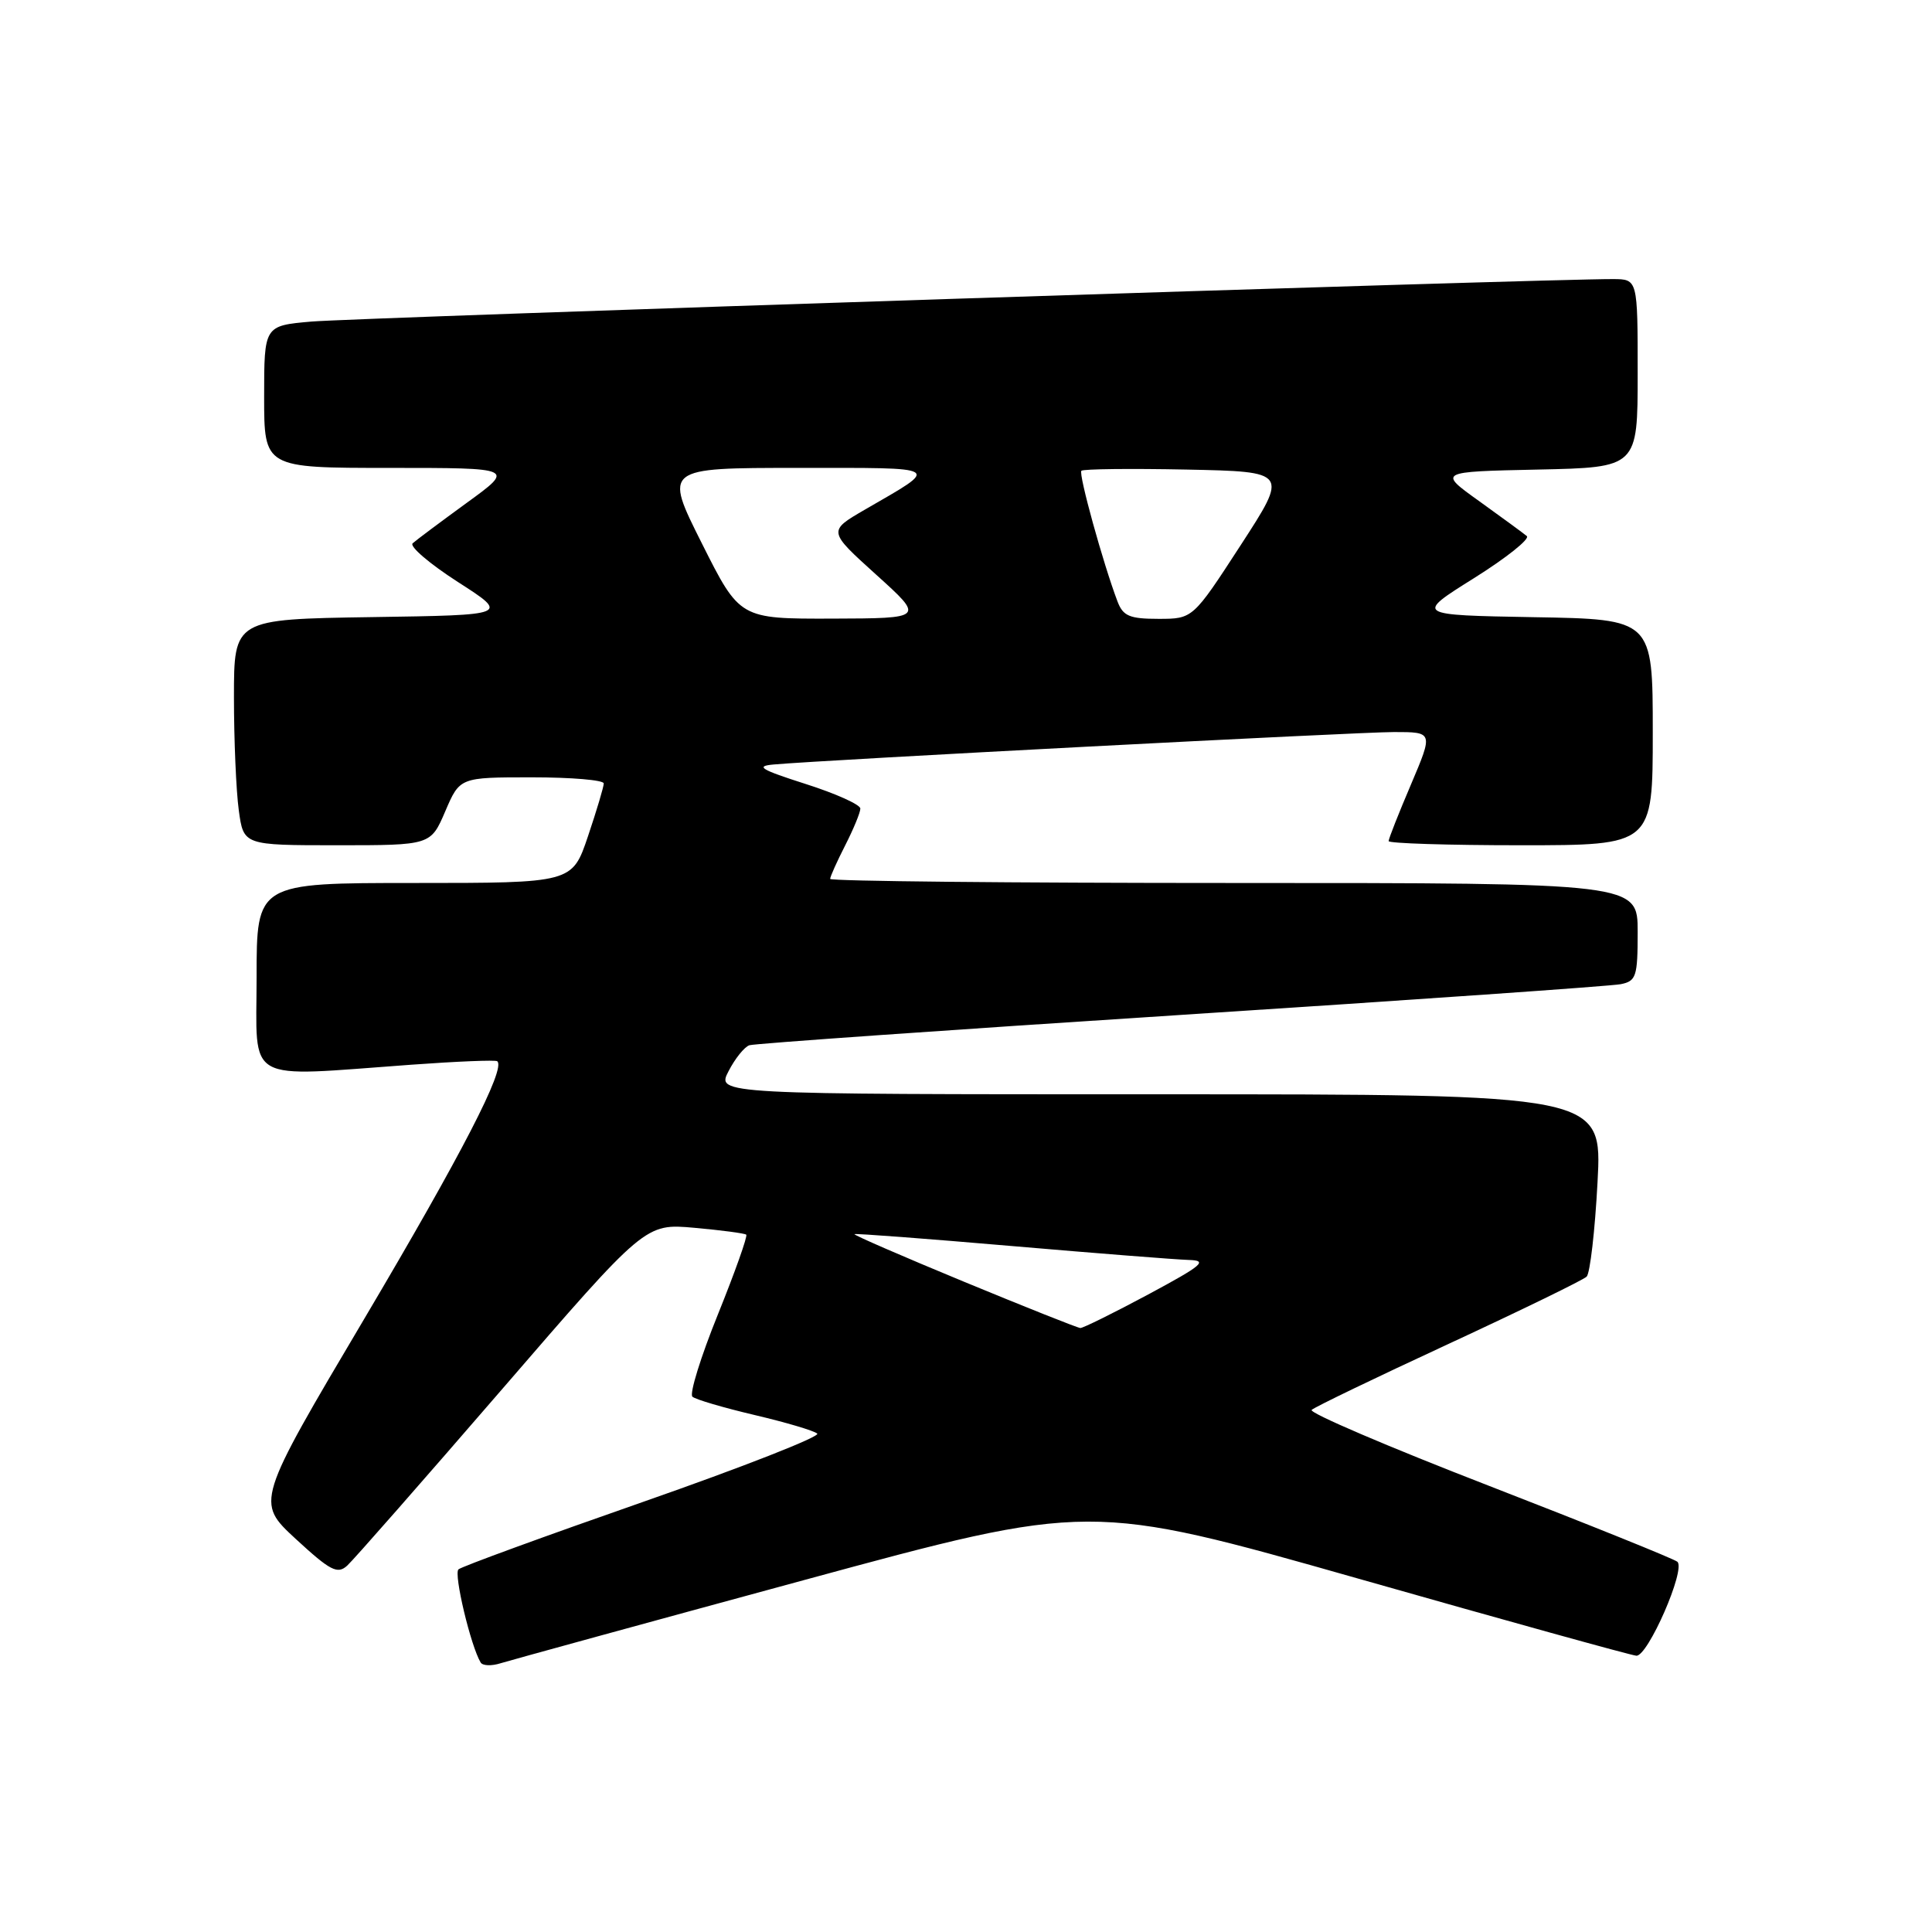 <?xml version="1.0" encoding="UTF-8" standalone="no"?>
<!DOCTYPE svg PUBLIC "-//W3C//DTD SVG 1.1//EN" "http://www.w3.org/Graphics/SVG/1.1/DTD/svg11.dtd" >
<svg xmlns="http://www.w3.org/2000/svg" xmlns:xlink="http://www.w3.org/1999/xlink" version="1.1" viewBox="0 0 256 256">
 <g >
 <path fill="currentColor"
d=" M 106.46 209.39 C 144.41 199.07 144.41 199.07 179.96 209.17 C 199.51 214.73 216.09 219.33 216.82 219.39 C 218.34 219.52 223.40 207.96 222.26 206.94 C 221.84 206.57 210.61 202.04 197.30 196.88 C 183.99 191.72 173.41 187.20 173.80 186.82 C 174.18 186.45 182.36 182.51 191.97 178.06 C 201.57 173.61 209.80 169.60 210.24 169.16 C 210.69 168.71 211.34 163.09 211.68 156.67 C 212.31 145.00 212.31 145.00 153.63 145.00 C 94.95 145.00 94.95 145.00 96.53 141.95 C 97.39 140.27 98.64 138.72 99.30 138.50 C 99.96 138.28 125.70 136.47 156.50 134.48 C 187.30 132.49 213.51 130.66 214.75 130.41 C 216.81 130.00 217.00 129.40 217.00 123.48 C 217.00 117.00 217.00 117.00 163.50 117.00 C 134.07 117.00 110.00 116.76 110.00 116.46 C 110.00 116.16 110.90 114.16 112.00 112.00 C 113.10 109.84 114.00 107.66 114.00 107.14 C 114.00 106.62 110.74 105.15 106.75 103.88 C 100.80 101.98 100.04 101.52 102.50 101.30 C 109.27 100.69 179.89 97.00 184.71 97.00 C 189.91 97.00 189.91 97.00 186.96 103.95 C 185.33 107.77 184.00 111.14 184.00 111.45 C 184.00 111.75 191.88 112.00 201.50 112.00 C 219.00 112.00 219.00 112.00 219.00 97.03 C 219.00 82.05 219.00 82.05 203.25 81.78 C 187.50 81.50 187.50 81.50 195.31 76.61 C 199.60 73.92 202.75 71.41 202.31 71.03 C 201.86 70.66 199.03 68.58 196.02 66.42 C 190.54 62.50 190.54 62.50 203.77 62.22 C 217.00 61.94 217.00 61.94 217.00 49.47 C 217.00 37.00 217.00 37.00 213.75 36.98 C 205.89 36.92 46.87 42.11 41.25 42.61 C 35.00 43.16 35.00 43.16 35.00 52.58 C 35.00 62.00 35.00 62.00 51.61 62.00 C 68.22 62.00 68.22 62.00 61.86 66.62 C 58.36 69.17 55.13 71.58 54.68 71.99 C 54.23 72.40 56.93 74.71 60.68 77.12 C 67.50 81.50 67.50 81.50 49.25 81.77 C 31.00 82.05 31.00 82.05 31.00 92.38 C 31.00 98.07 31.29 104.81 31.64 107.36 C 32.27 112.00 32.27 112.00 44.67 112.00 C 57.07 112.00 57.07 112.00 59.00 107.50 C 60.93 103.00 60.93 103.00 70.46 103.00 C 75.71 103.00 80.00 103.36 80.00 103.81 C 80.00 104.25 79.06 107.40 77.91 110.81 C 75.82 117.00 75.82 117.00 54.91 117.00 C 34.00 117.00 34.00 117.00 34.00 129.50 C 34.00 143.77 32.10 142.70 54.50 141.08 C 60.55 140.64 65.68 140.43 65.89 140.62 C 67.04 141.59 61.19 152.92 48.29 174.71 C 33.89 199.02 33.89 199.02 39.19 203.92 C 43.76 208.13 44.71 208.63 46.00 207.46 C 46.83 206.71 56.05 196.20 66.50 184.11 C 85.50 162.11 85.50 162.11 92.00 162.69 C 95.58 163.01 98.67 163.42 98.88 163.60 C 99.09 163.78 97.40 168.53 95.13 174.16 C 92.85 179.79 91.33 184.70 91.75 185.07 C 92.16 185.44 95.88 186.53 100.00 187.50 C 104.12 188.47 107.85 189.57 108.29 189.96 C 108.72 190.35 98.37 194.41 85.29 198.98 C 72.20 203.55 61.16 207.58 60.75 207.95 C 60.09 208.52 62.38 218.13 63.69 220.29 C 63.95 220.73 65.14 220.77 66.33 220.39 C 67.53 220.02 85.58 215.06 106.46 209.39 Z  M 127.72 169.83 C 119.59 166.47 113.07 163.64 113.22 163.53 C 113.37 163.42 122.72 164.13 134.00 165.10 C 145.28 166.07 155.85 166.90 157.50 166.95 C 160.10 167.02 159.39 167.63 152.15 171.52 C 147.56 173.98 143.51 175.98 143.15 175.97 C 142.79 175.95 135.85 173.19 127.72 169.83 Z  M 93.00 72.00 C 87.98 62.00 87.98 62.00 105.71 62.00 C 125.16 62.00 124.67 61.70 114.60 67.53 C 109.70 70.37 109.70 70.37 116.10 76.15 C 122.50 81.93 122.50 81.93 110.26 81.97 C 98.02 82.00 98.02 82.00 93.00 72.00 Z  M 148.08 79.71 C 146.18 74.71 142.88 62.78 143.29 62.38 C 143.53 62.14 149.80 62.07 157.22 62.22 C 170.72 62.50 170.72 62.50 164.39 72.25 C 158.06 82.00 158.06 82.00 153.50 82.00 C 149.68 82.00 148.81 81.63 148.08 79.71 Z "/>
</g>
</svg>